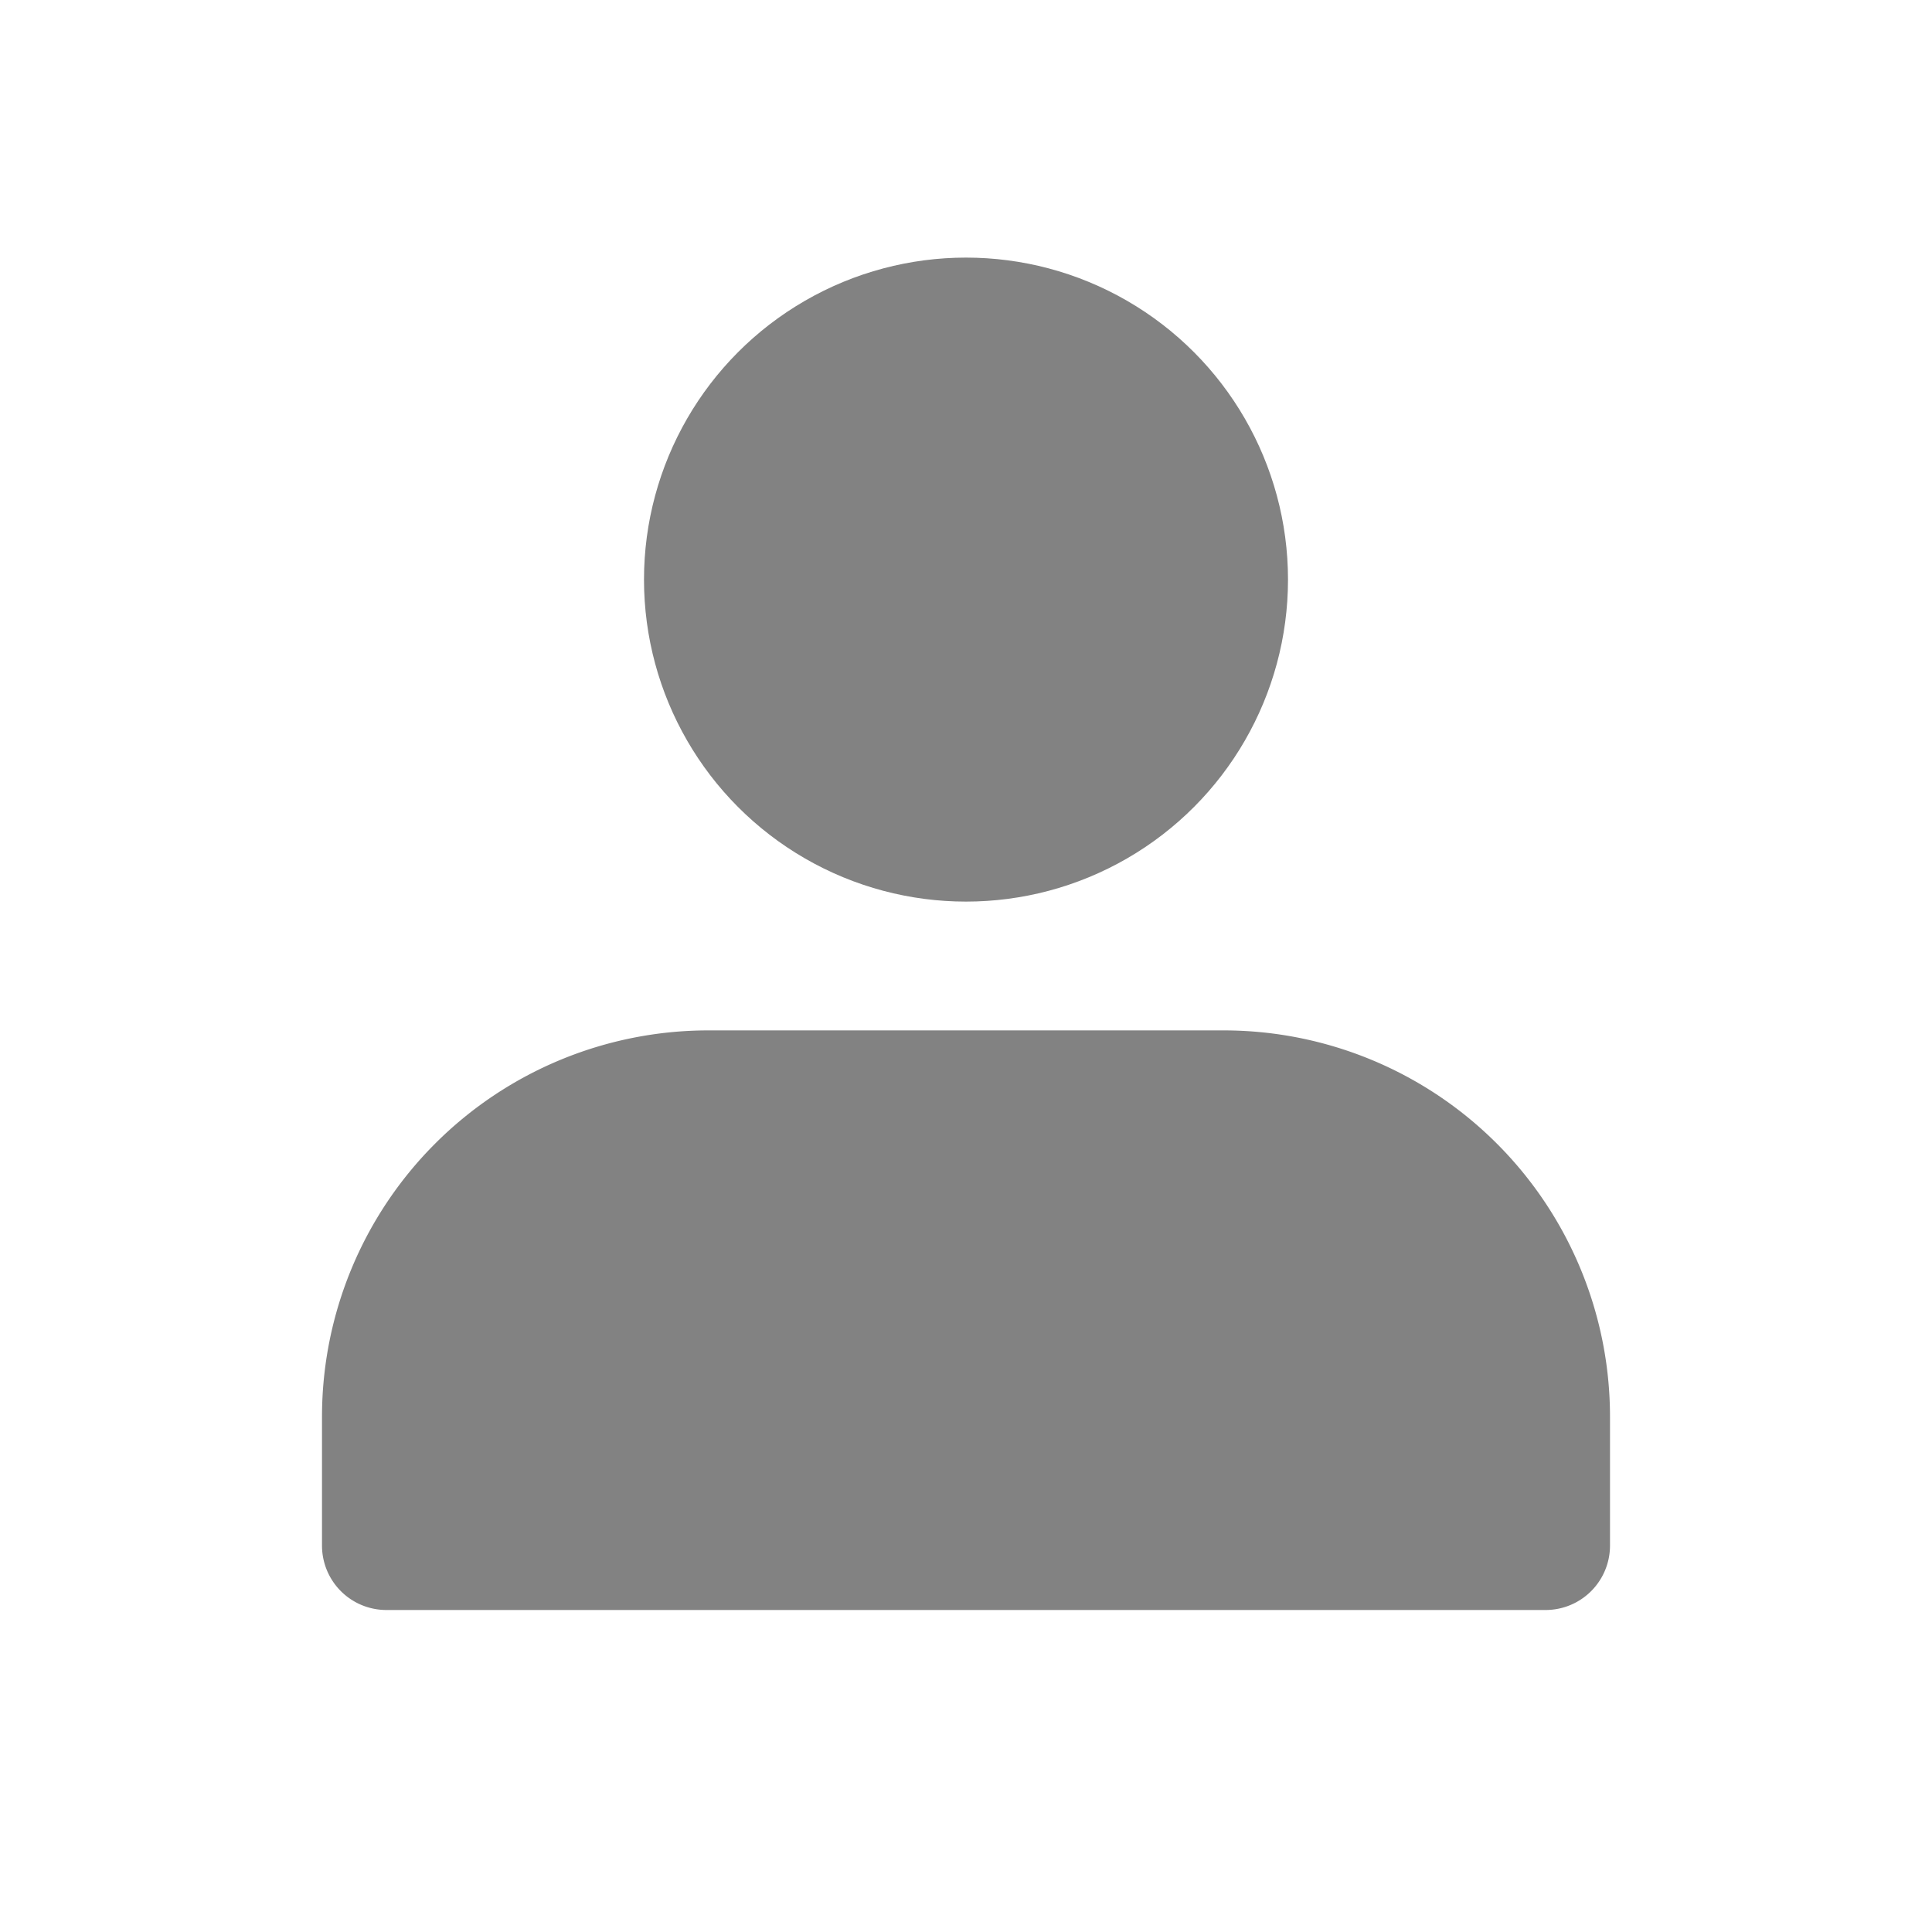 <svg xmlns="http://www.w3.org/2000/svg" viewBox="0 0 30 30"><circle cx="15" cy="9" r="5" fill="#828282"/><path fill="#828282" d="M25,22v2a1,1,0,0,1-1,1H6a1,1,0,0,1-1-1V22a6,6,0,0,1,6-6h8A6,6,0,0,1,25,22Z"/></svg>